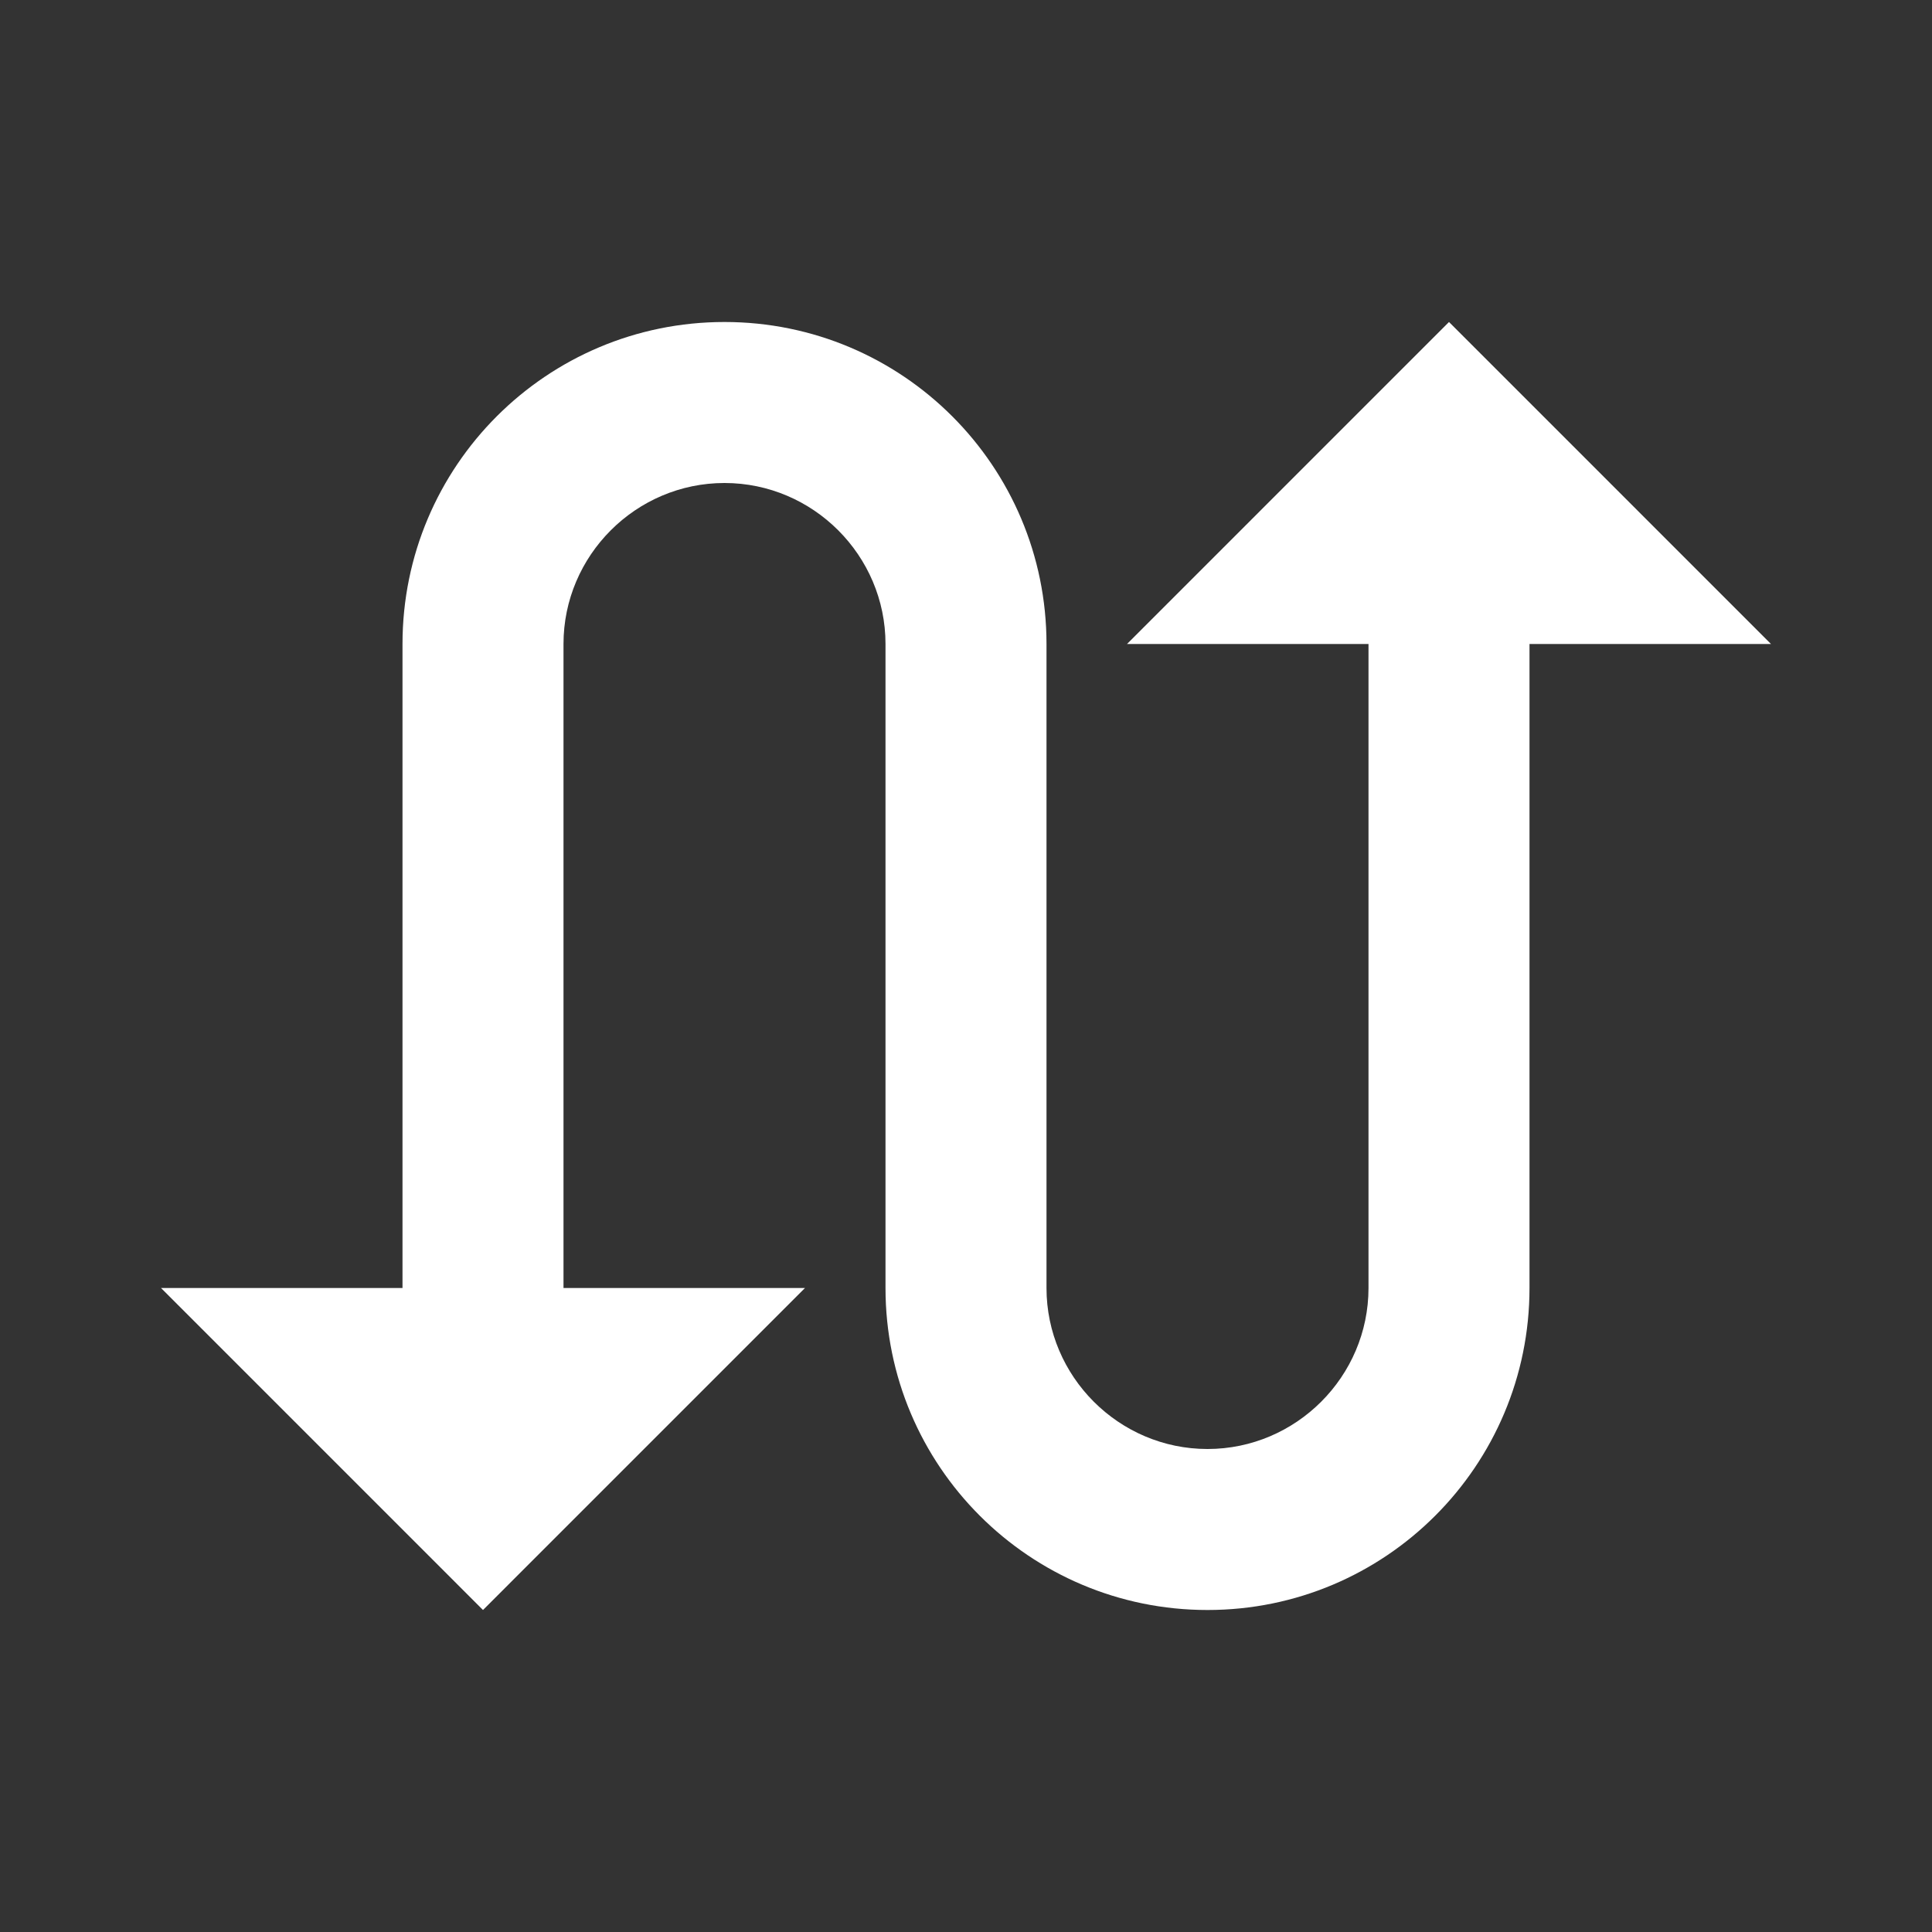 <?xml version="1.0" encoding="UTF-8"?><!DOCTYPE svg PUBLIC "-//W3C//DTD SVG 1.1//EN" "http://www.w3.org/Graphics/SVG/1.1/DTD/svg11.dtd"><svg xmlns="http://www.w3.org/2000/svg" xmlns:xlink="http://www.w3.org/1999/xlink" version="1.1" width="512" height="512" viewBox="0 0 512 512"><rect x="0" y="0" width="512" height="512" fill="#333333" stroke="none"/>    <path fill="#ffffff" transform="scale(1, -1) translate(0, -448)" glyph-name="swap-vertical-variant" unicode="&#xF8C1;" horiz-adv-x="512" d=" M384 362.667L298.667 277.333H362.667V106.667C362.667 83.2 343.467 64 320 64S277.333 83.2 277.333 106.667V277.333C277.333 324.48 239.147 362.667 192 362.667S106.667 324.48 106.667 277.333V106.667H42.667L128 21.333L213.333 106.667H149.333V277.333C149.333 300.8 168.533 320 192 320S234.667 300.8 234.667 277.333V106.667C234.667 59.52 272.853 21.333 320 21.333S405.333 59.52 405.333 106.667V277.333H469.333L384 362.667z" /></svg>